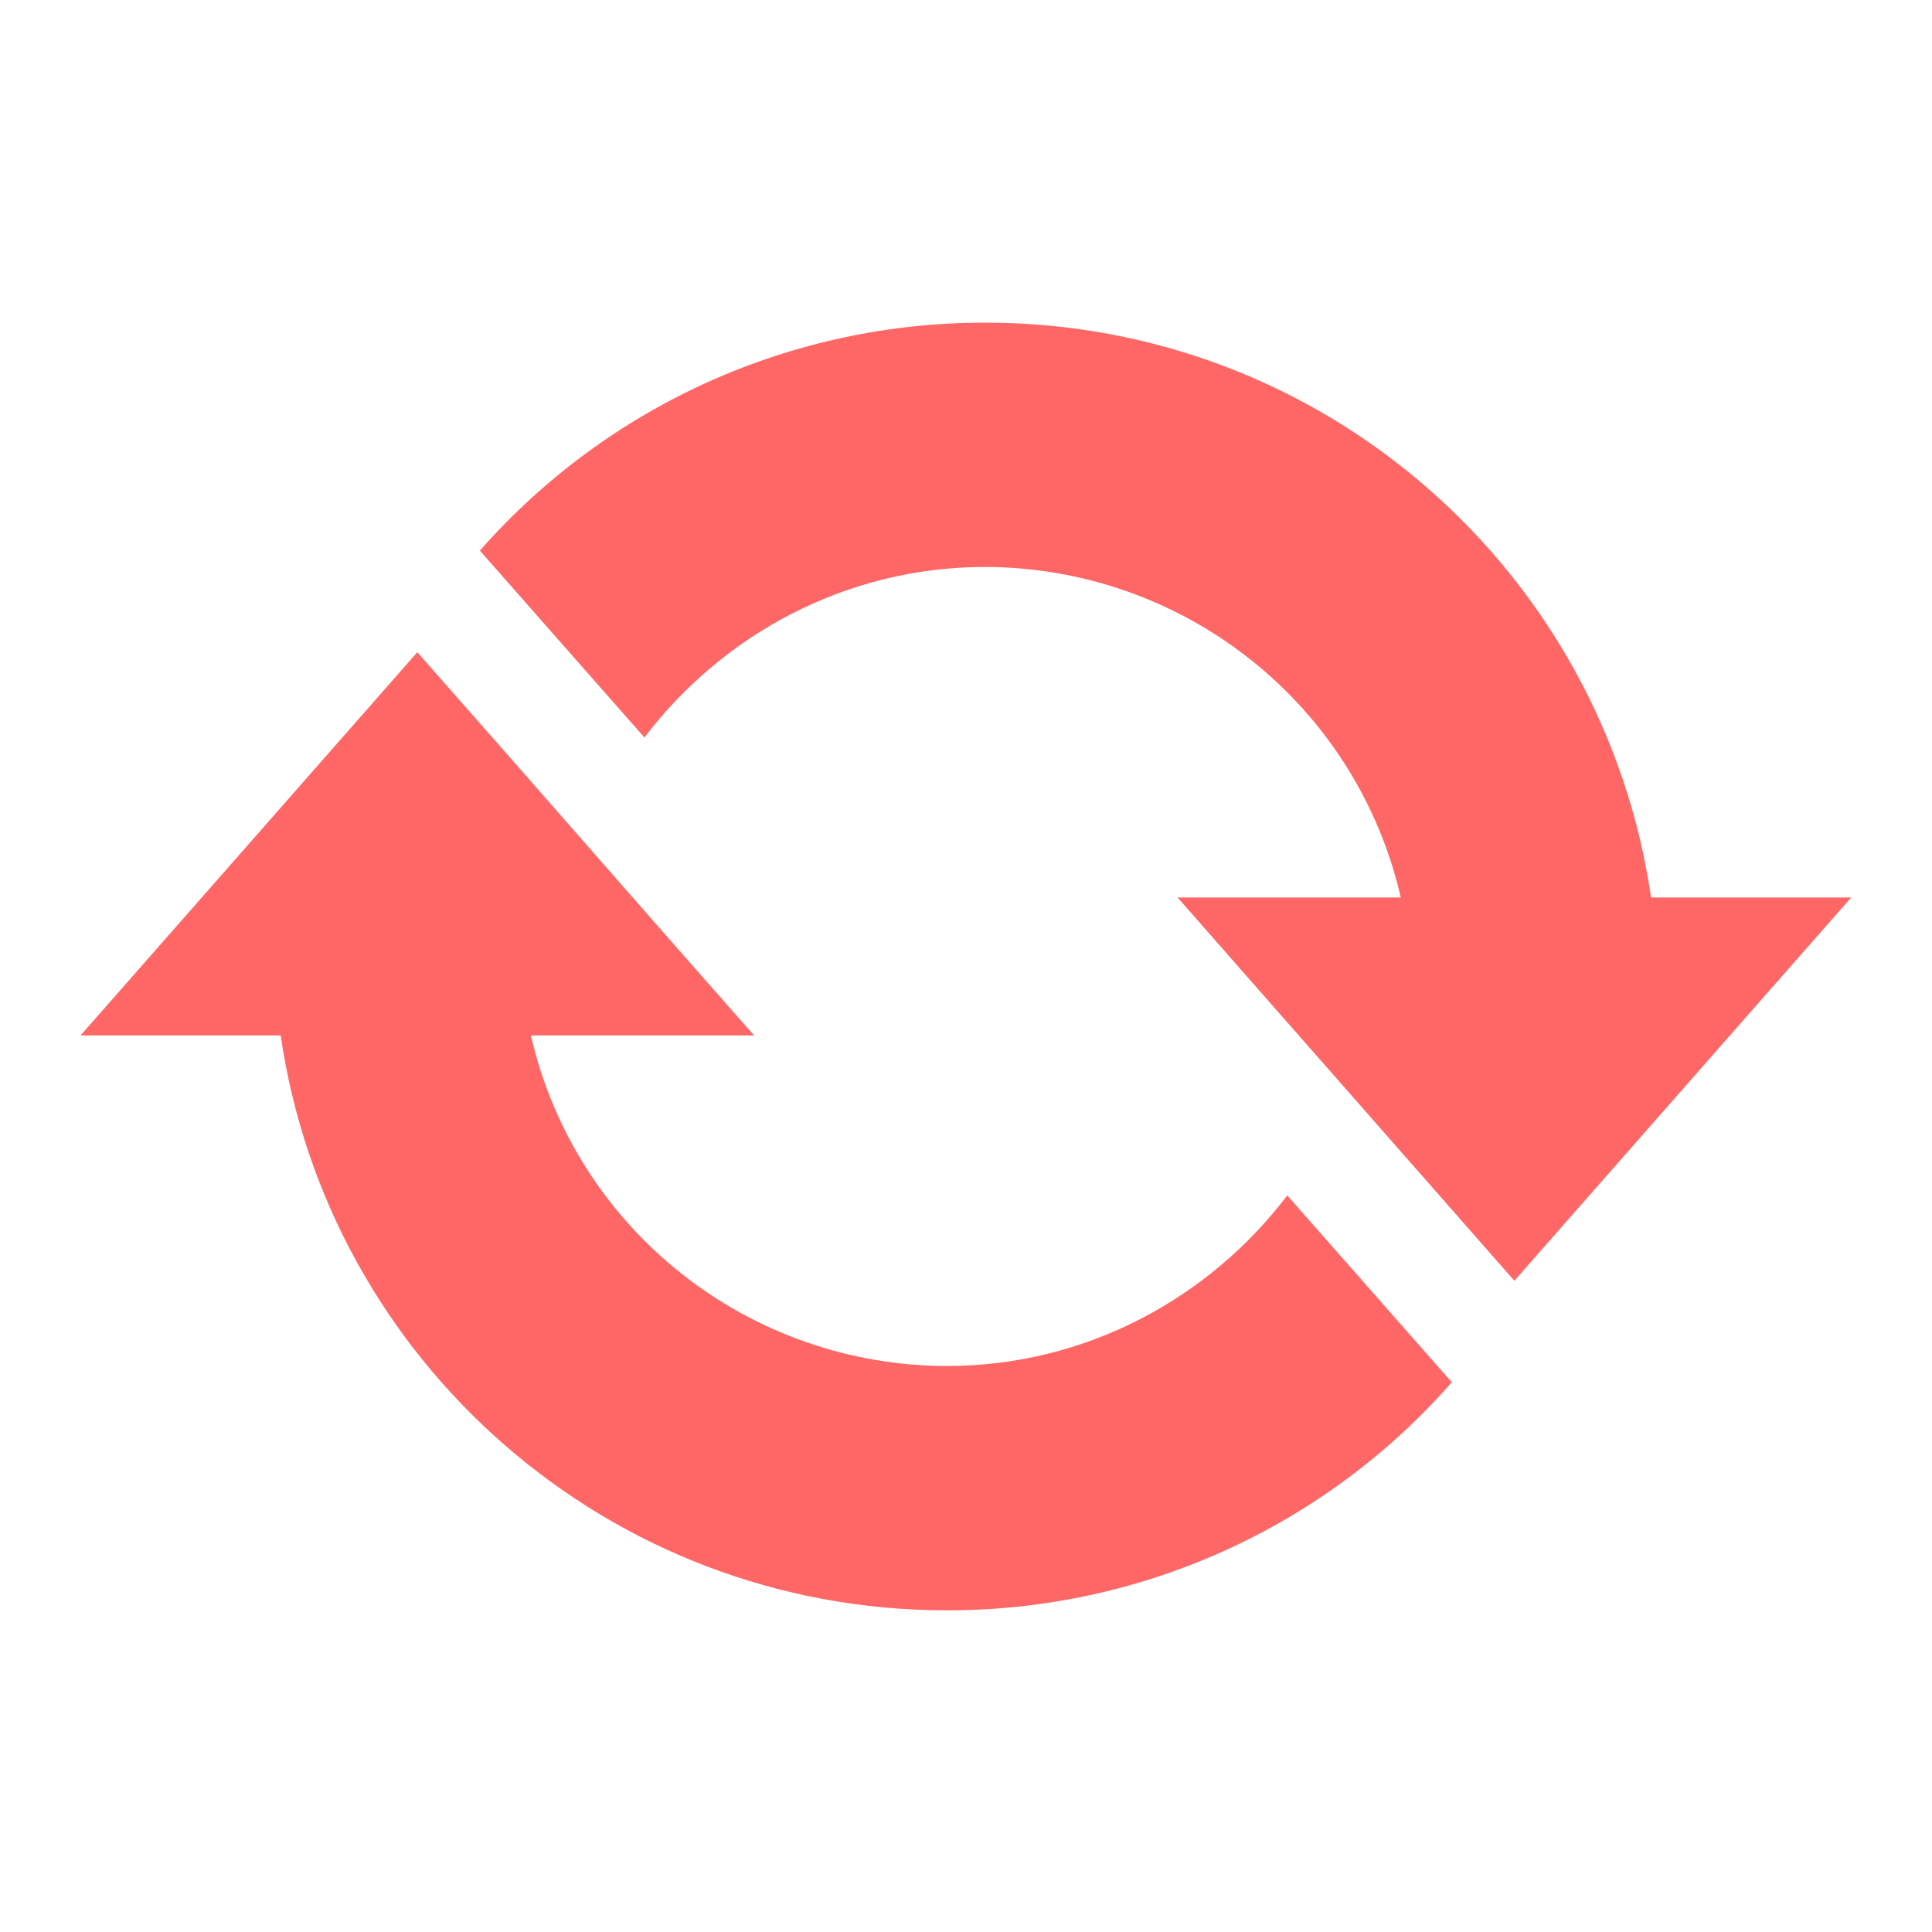 <svg width="24" height="24" viewBox="0 0 24 24" fill="none" xmlns="http://www.w3.org/2000/svg">
<path d="M12.237 4.008C16.457 4.008 19.924 7.114 20.51 11.149H22.996L18.812 15.91L14.628 11.149H17.401C17.134 9.984 16.478 8.943 15.54 8.198C14.602 7.452 13.438 7.045 12.237 7.043C10.504 7.043 8.974 7.888 8.005 9.161L5.961 6.84C6.744 5.95 7.708 5.236 8.791 4.747C9.873 4.259 11.049 4.007 12.237 4.008ZM11.759 20.004C7.551 20.004 4.072 16.898 3.487 12.863H2.243H1L5.184 8.102C6.583 9.685 7.969 11.28 9.368 12.863H6.595C6.862 14.028 7.518 15.068 8.456 15.814C9.394 16.56 10.559 16.967 11.759 16.969C13.492 16.969 15.023 16.124 15.991 14.85L18.035 17.171C17.253 18.063 16.289 18.777 15.206 19.266C14.123 19.755 12.948 20.006 11.759 20.004Z" fill="#FF6767"/>
</svg>
